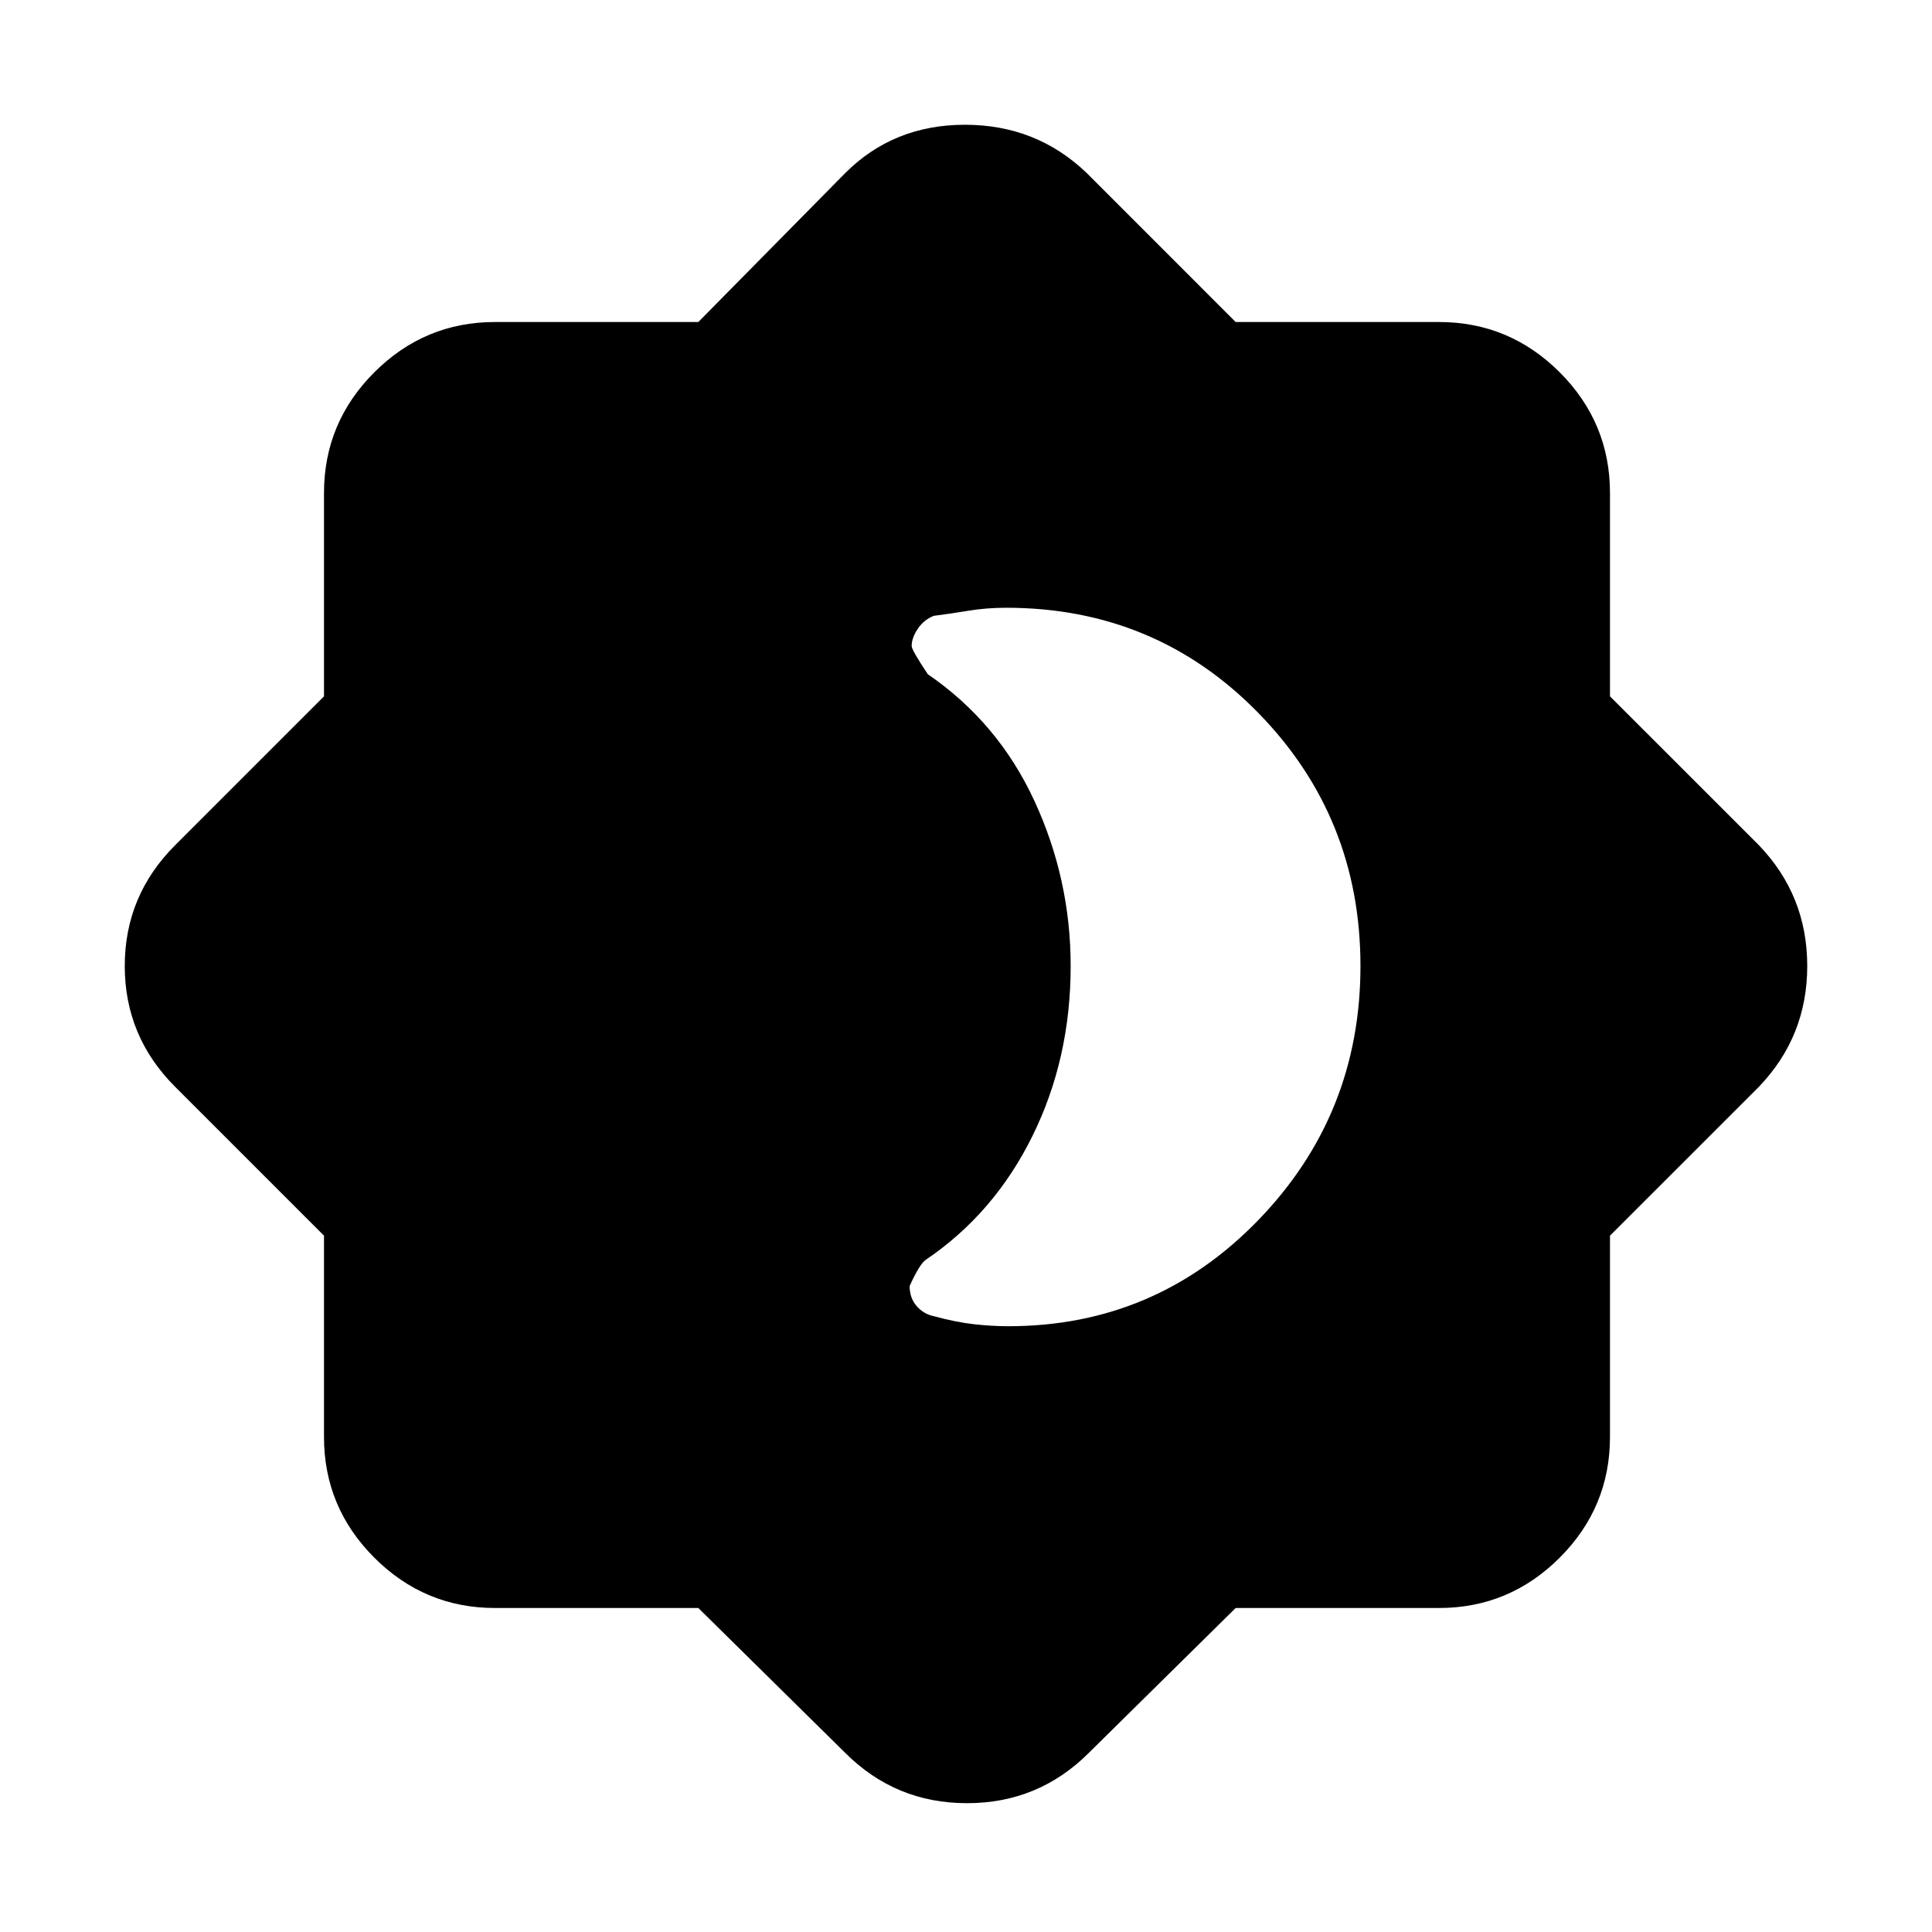 <svg xmlns="http://www.w3.org/2000/svg" height="40" width="40"><path d="M14.458 33.292H10.25q-1.458 0-2.5-1.042t-1.042-2.5v-4.167L3.625 22.5Q2.583 21.458 2.583 20t1.042-2.5l3.083-3.083v-4.209q0-1.458 1.042-2.5 1.042-1.041 2.5-1.041h4.208L17.5 3.583q1-1 2.479-1t2.521 1l3.083 3.084h4.209q1.458 0 2.5 1.041 1.041 1.042 1.041 2.5v4.209l3.084 3.083q1 1.042 1 2.5t-1 2.5l-3.084 3.083v4.167q0 1.458-1.041 2.5-1.042 1.042-2.5 1.042h-4.209l-3.041 3q-1.042 1.041-2.521 1.041-1.479 0-2.521-1.041Zm6.417-5.834q3.042 0 5.167-2.187 2.125-2.188 2.125-5.271 0-3.083-2.125-5.25t-5.209-2.167q-.416 0-.791.063-.375.062-.709.104-.208.083-.333.271-.125.187-.125.354 0 .083.333.583 1.459 1 2.209 2.625t.75 3.417q0 1.917-.792 3.521-.792 1.604-2.208 2.562-.125.084-.334.542 0 .25.146.417.146.166.354.208.459.125.834.167.375.041.708.041Z"/></svg>